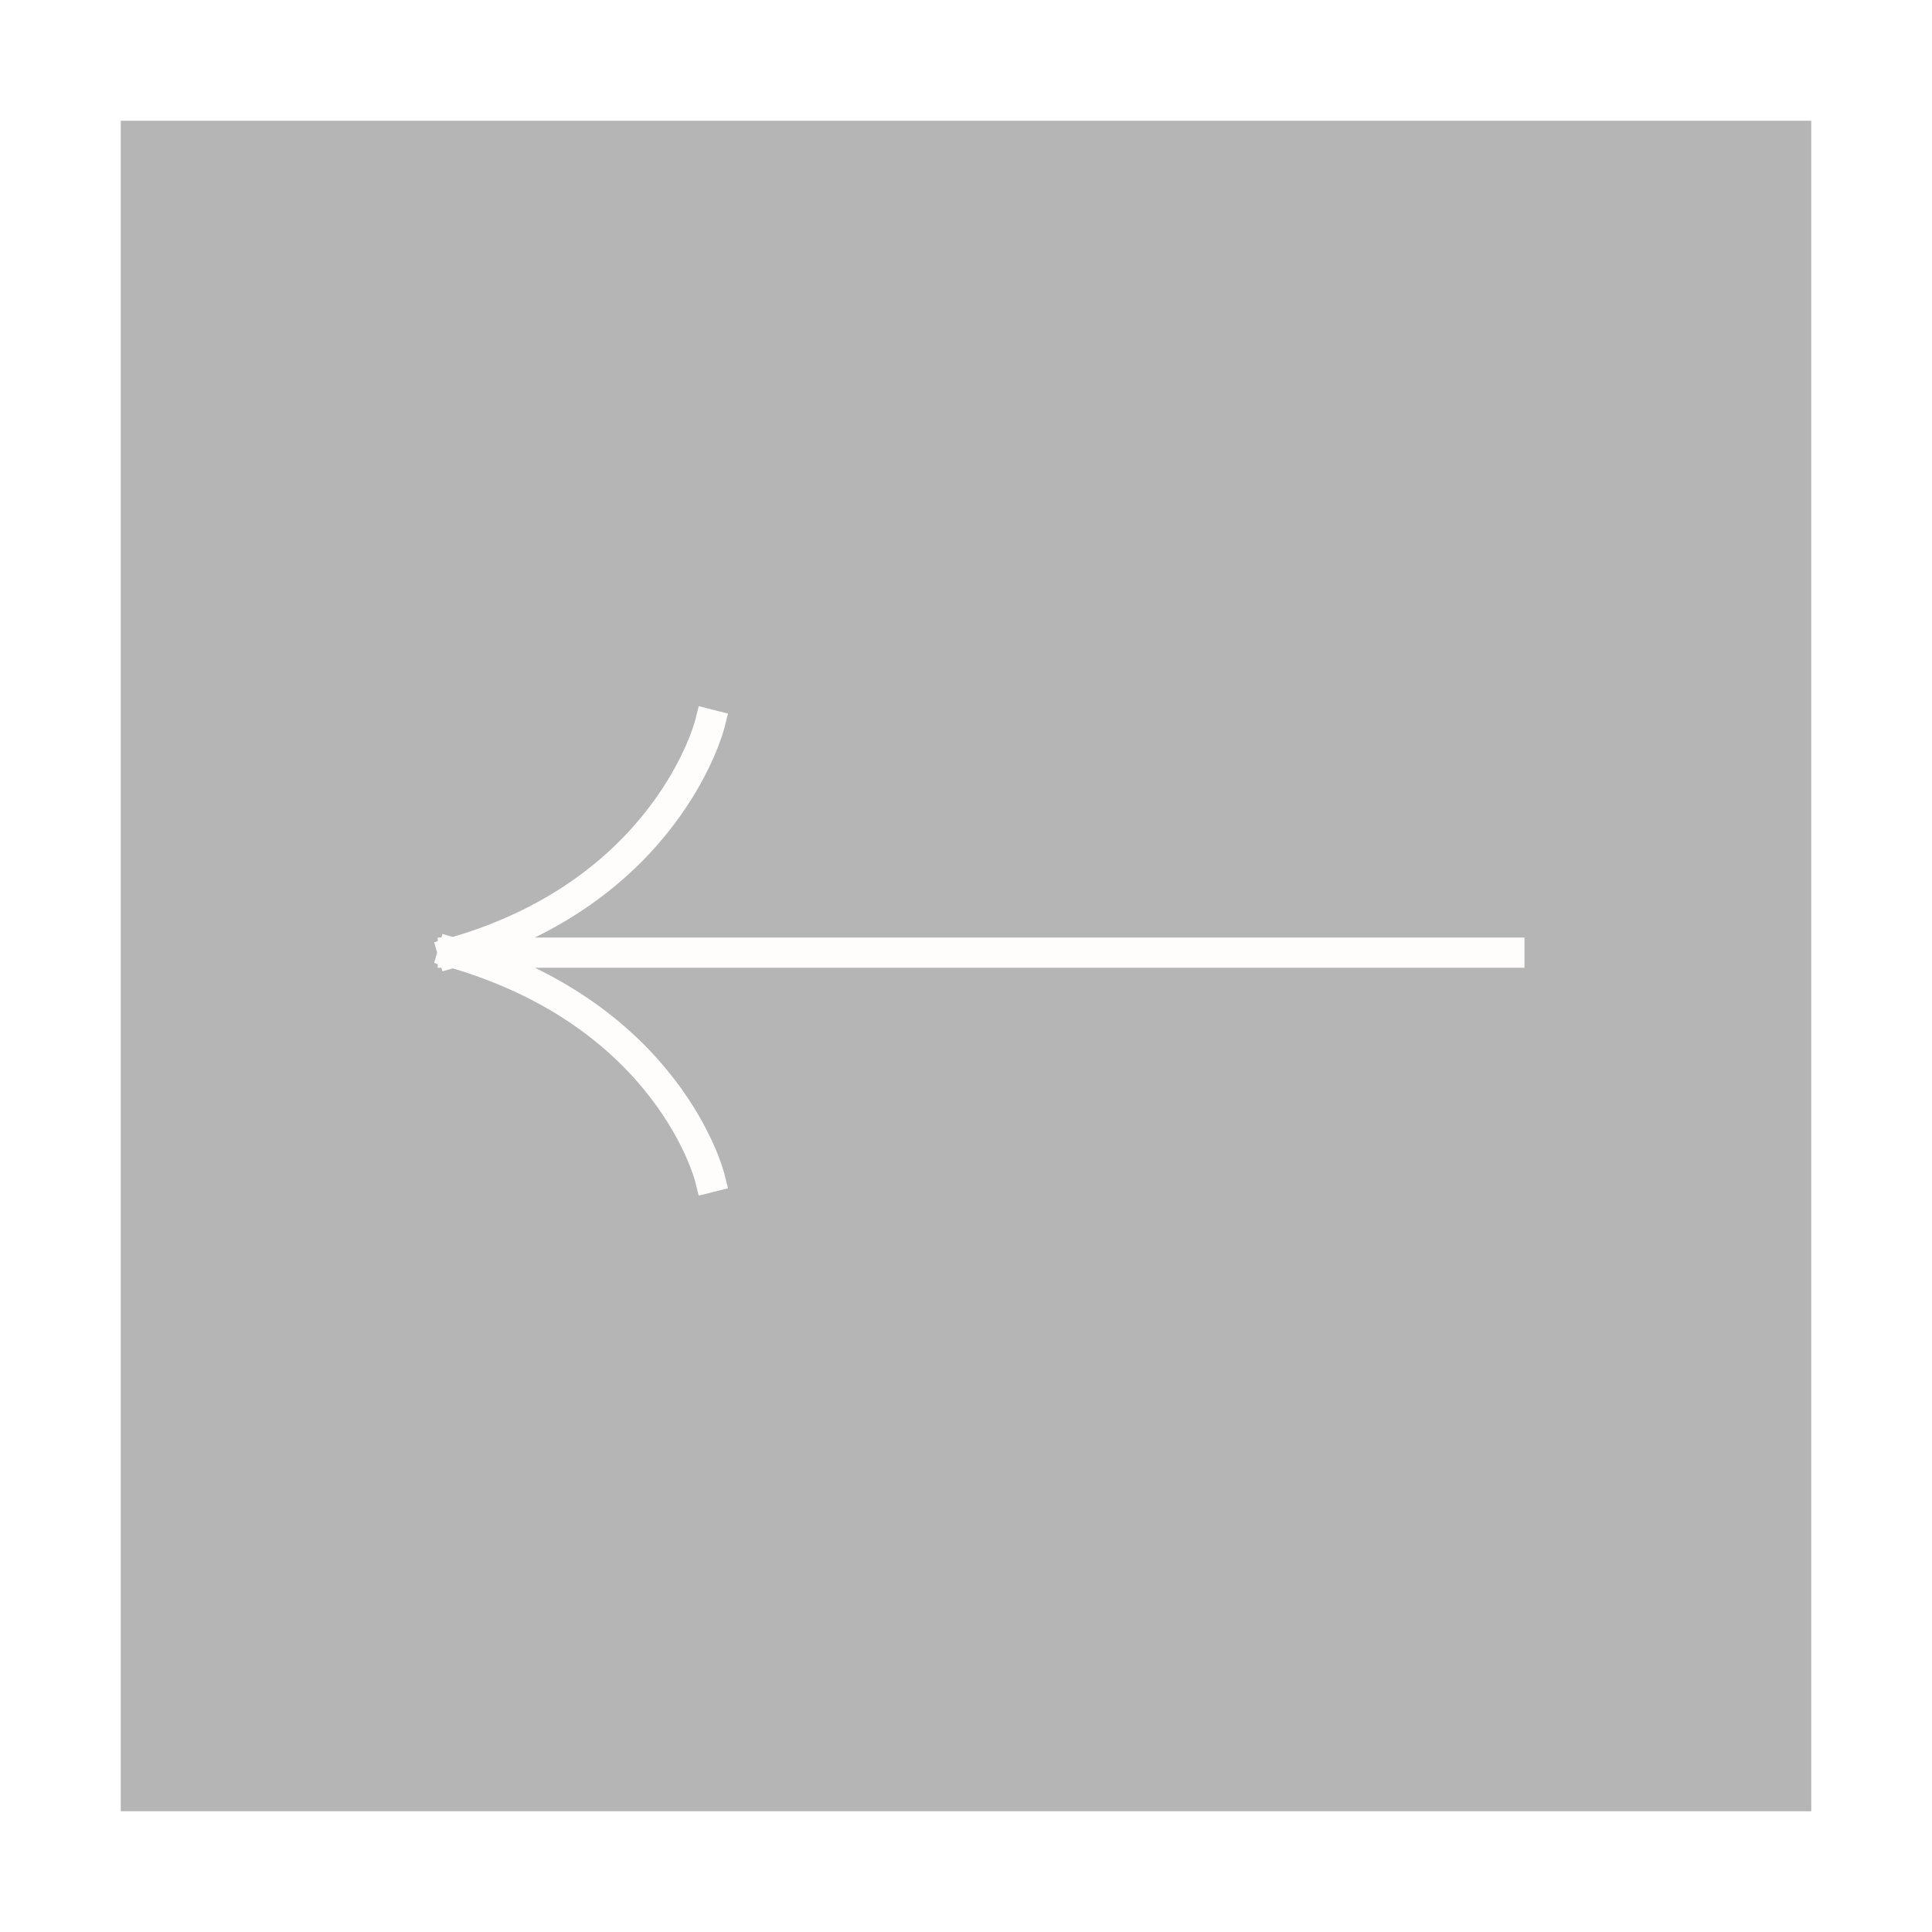 <svg width="64" height="64" viewBox="0 0 64 64" fill="none" xmlns="http://www.w3.org/2000/svg">
<g opacity="0.3" filter="url(#filter0_d_86_145004)">
<rect width="56" height="56" transform="translate(4)" fill="#080808"/>
<path d="M50 27.558C50 27.558 23.845 27.558 15 27.558M15 27.558C22.113 25.529 23.509 20 23.509 20M15 27.558C22.165 29.625 23.509 35 23.509 35" stroke="#FAF8F3" stroke-linecap="square" stroke-linejoin="bevel"/>
</g>
<defs>
<filter id="filter0_d_86_145004" x="0" y="0" width="64" height="64" filterUnits="userSpaceOnUse" color-interpolation-filters="sRGB">
<feFlood flood-opacity="0" result="BackgroundImageFix"/>
<feColorMatrix in="SourceAlpha" type="matrix" values="0 0 0 0 0 0 0 0 0 0 0 0 0 0 0 0 0 0 127 0" result="hardAlpha"/>
<feOffset dy="4"/>
<feGaussianBlur stdDeviation="2"/>
<feComposite in2="hardAlpha" operator="out"/>
<feColorMatrix type="matrix" values="0 0 0 0 0 0 0 0 0 0 0 0 0 0 0 0 0 0 0.25 0"/>
<feBlend mode="normal" in2="BackgroundImageFix" result="effect1_dropShadow_86_145004"/>
<feBlend mode="normal" in="SourceGraphic" in2="effect1_dropShadow_86_145004" result="shape"/>
</filter>
</defs>
</svg>

